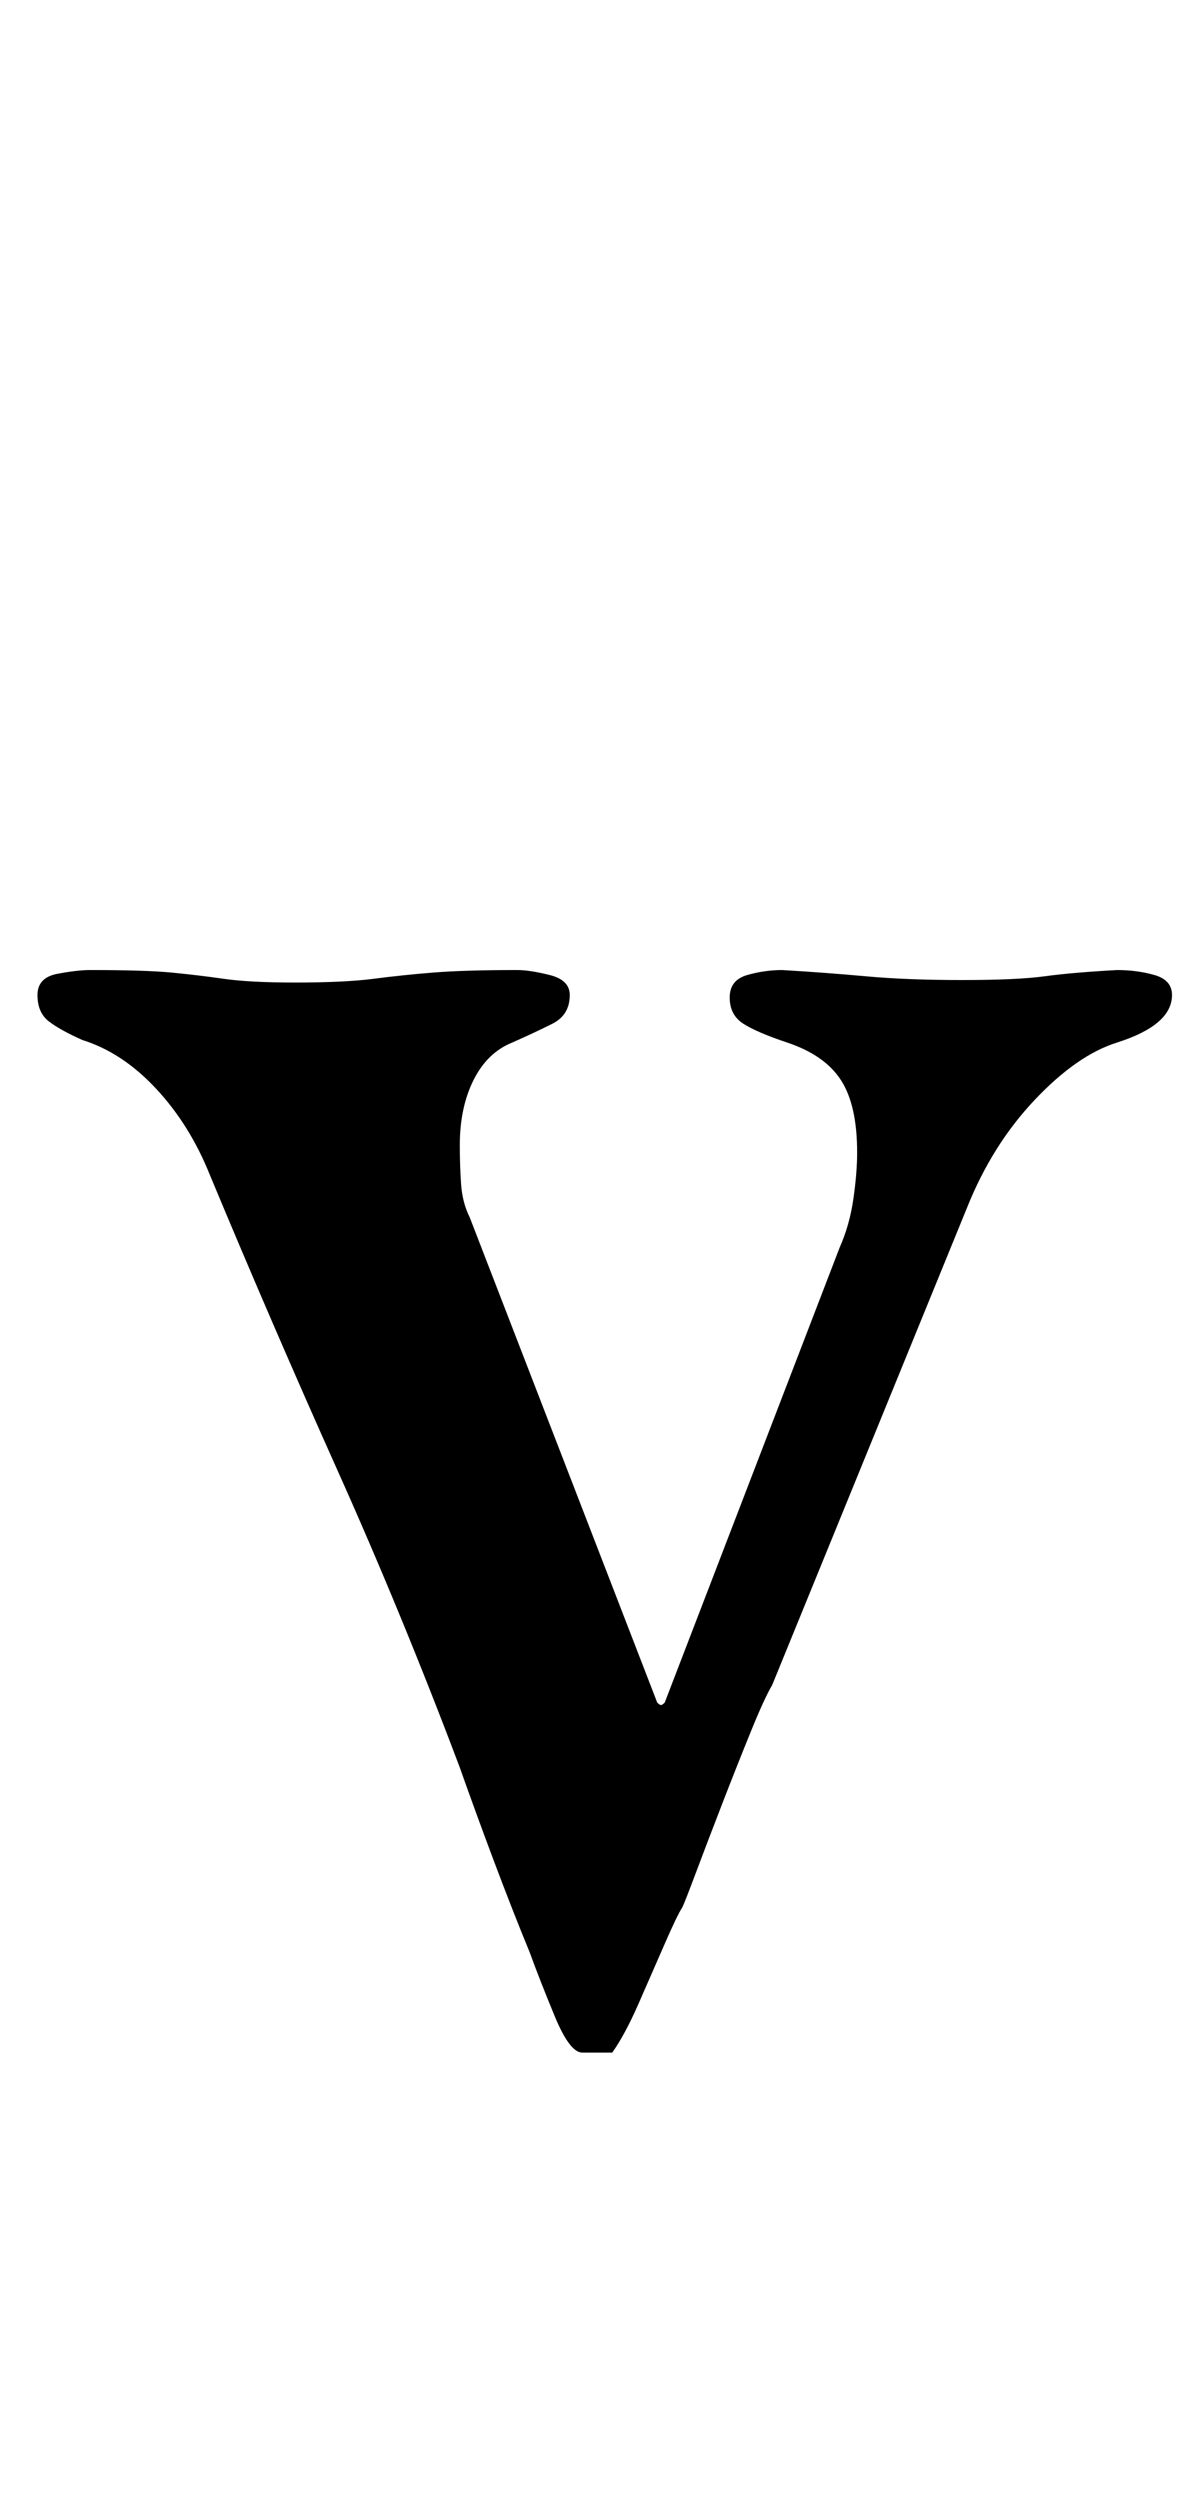 <?xml version="1.0" standalone="no"?>
<!DOCTYPE svg PUBLIC "-//W3C//DTD SVG 1.1//EN" "http://www.w3.org/Graphics/SVG/1.1/DTD/svg11.dtd" >
<svg xmlns="http://www.w3.org/2000/svg" xmlns:xlink="http://www.w3.org/1999/xlink" version="1.1" viewBox="-10 0 479 1000">
  <g transform="matrix(1 0 0 -1 0 800)">
   <path fill="currentColor"
d="M223 -21q-5 0 -11 14.5t-10 25.5q-7 17 -14.5 37t-13.5 37q-23 61 -49 119t-51 118q-8 20 -21.5 34.5t-29.5 19.5q-9 4 -13.5 7.5t-4.5 10.5t8 8.5t13 1.5q22 0 32.5 -1t21 -2.5t28.5 -1.5q20 0 31.5 1.5t24 2.5t33.5 1q5 0 13 -2t8 -8q0 -8 -7 -11.5t-16 -7.5
q-10 -4 -15.5 -15t-5.5 -26q0 -8 0.5 -15.5t3.5 -13.5l75 -194q1 -1 1.5 -1t1.5 1l70 182q4 9 5.5 19.5t1.5 18.5q0 19 -6.5 29t-21.5 15q-12 4 -17.5 7.5t-5.5 10.5t7 9t14 2q17 -1 33.5 -2.5t38.5 -1.5t33 1.5t29 2.5q8 0 15 -2t7 -8q0 -12 -22 -19q-16 -5 -33 -23
t-27 -43l-78 -191q-3 -5 -8.5 -18.5t-11.5 -29t-10.5 -27.5t-5.5 -14q-2 -3 -7 -14.5t-10.5 -24t-10.5 -19.5h-12z" />
  </g>

</svg>
